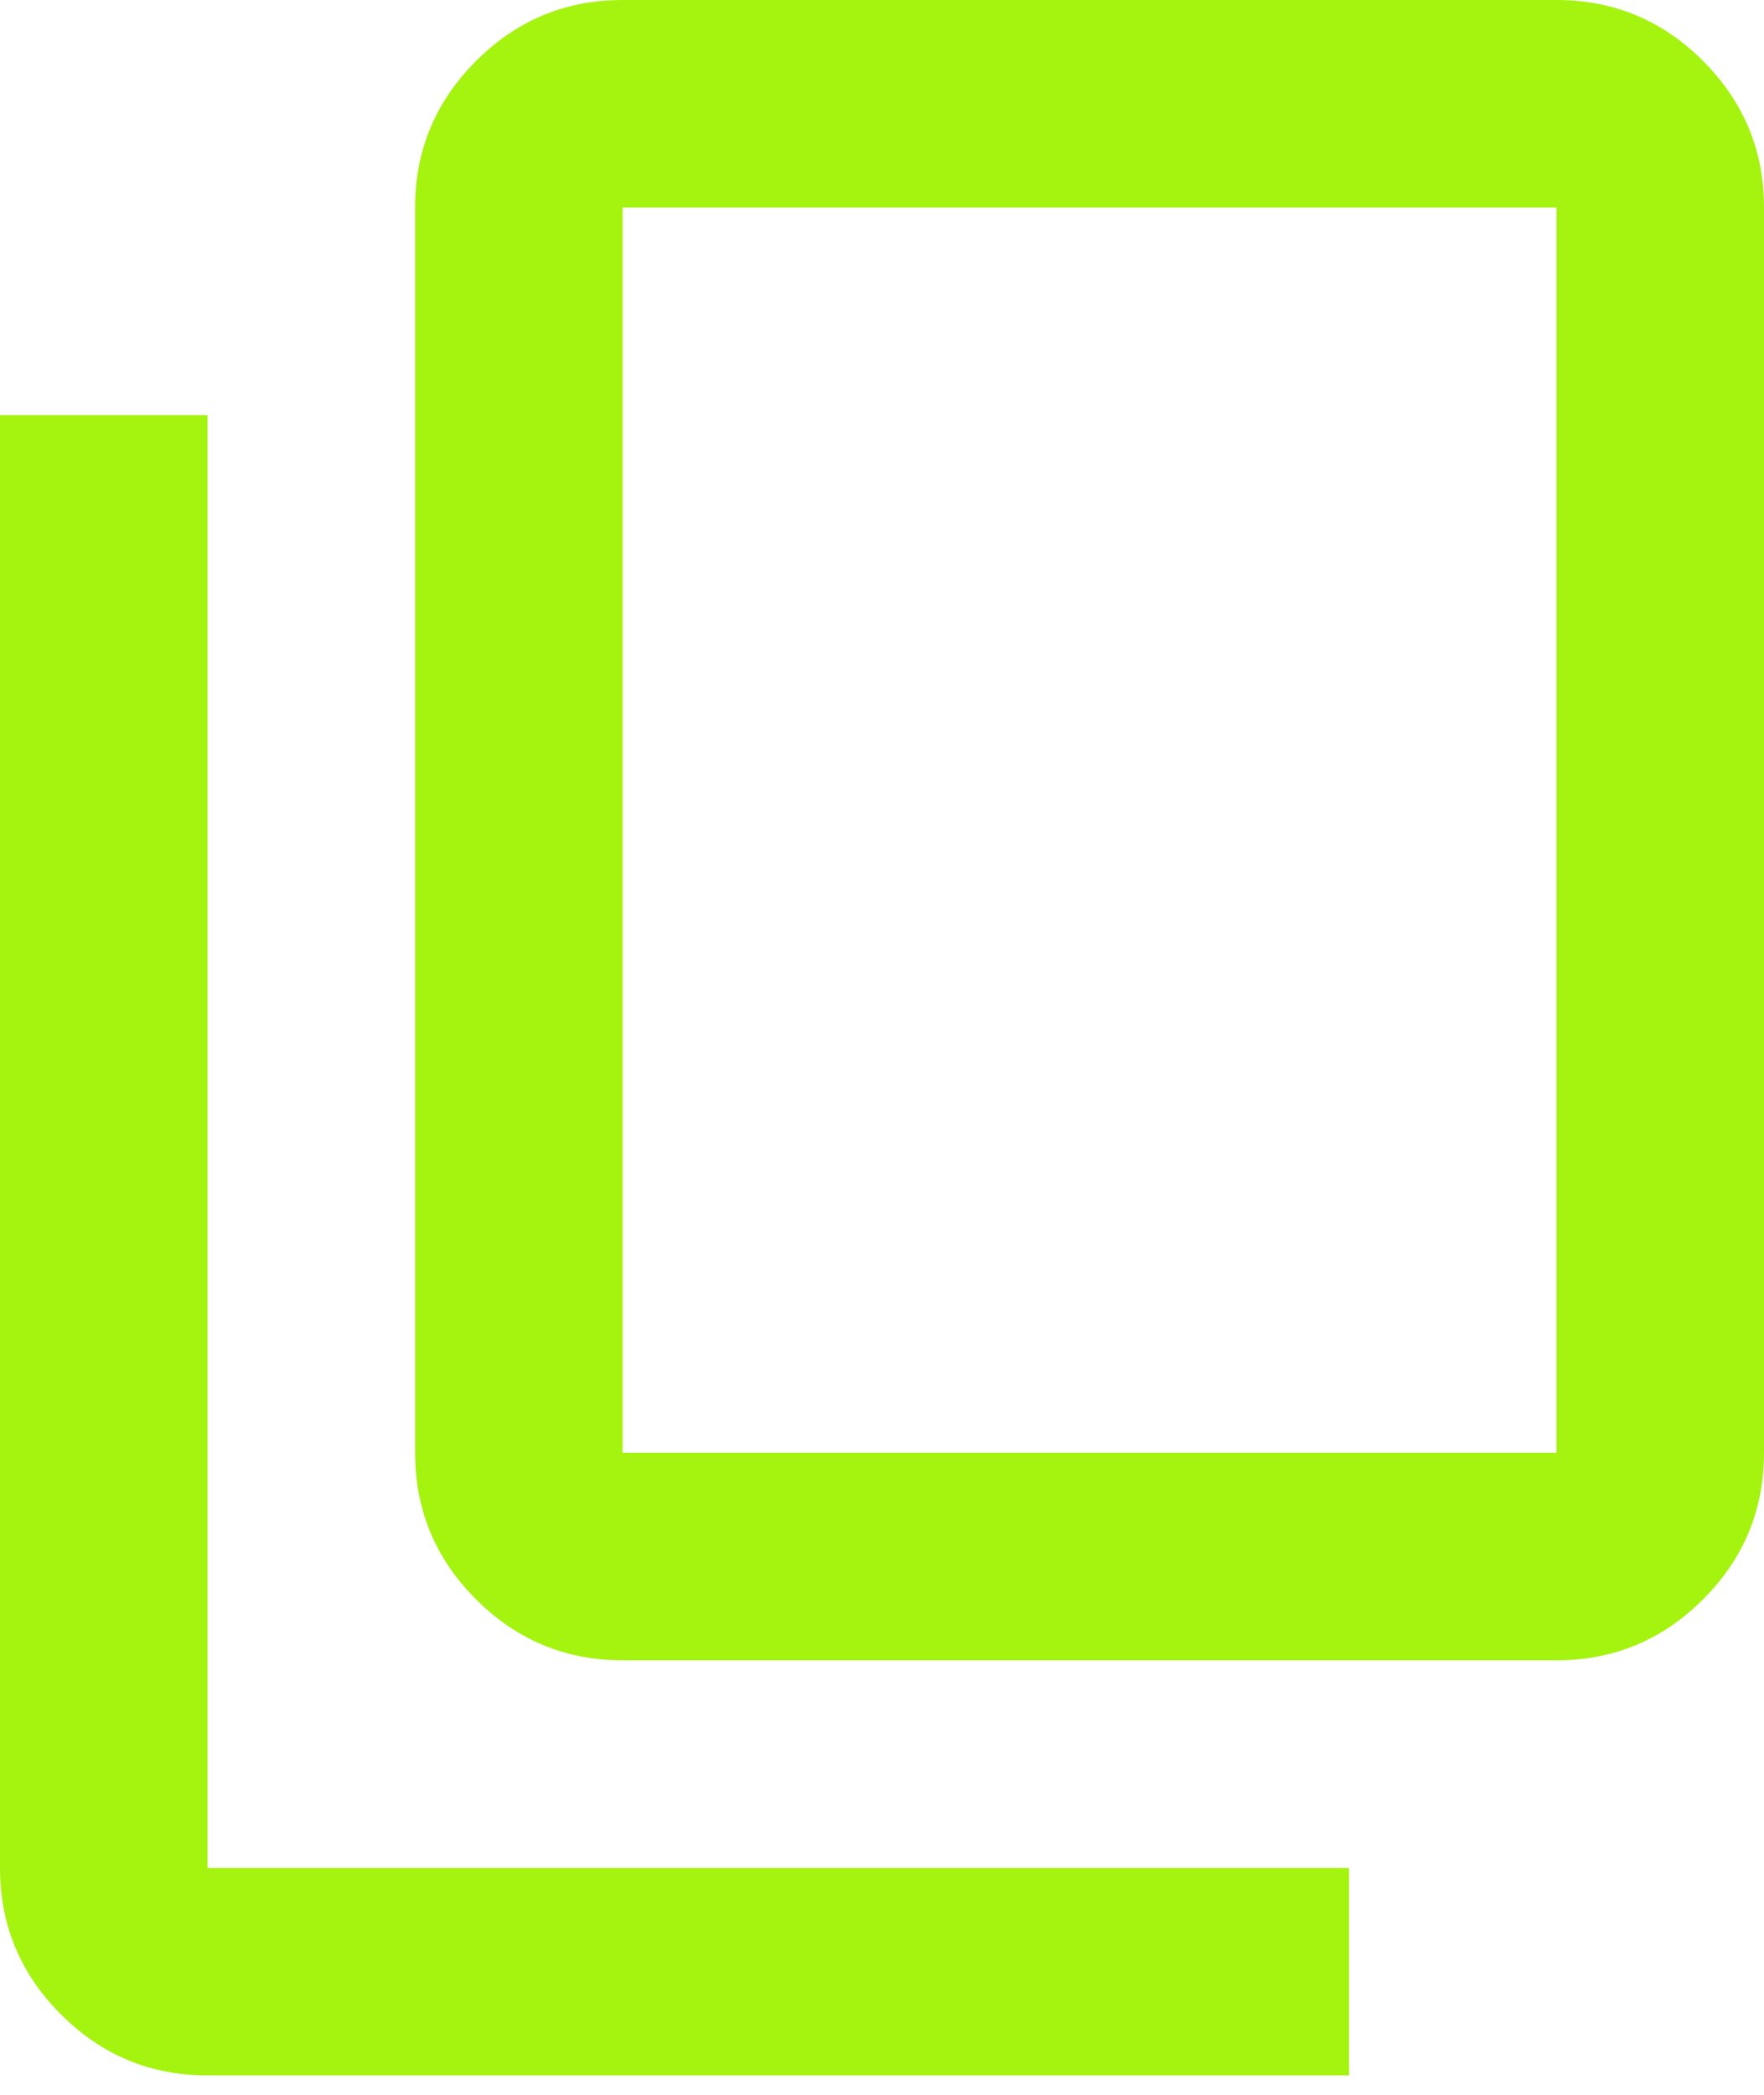 <svg width="16" height="19" viewBox="0 0 16 19" fill="none" xmlns="http://www.w3.org/2000/svg">
<path d="M5.647 15.059C5.13 15.059 4.686 14.875 4.318 14.506C3.949 14.138 3.765 13.694 3.765 13.177V1.882C3.765 1.365 3.949 0.922 4.318 0.553C4.686 0.184 5.13 0 5.647 0H14.118C14.636 0 15.079 0.184 15.447 0.553C15.816 0.922 16 1.365 16 1.882V13.177C16 13.694 15.816 14.138 15.447 14.506C15.079 14.875 14.636 15.059 14.118 15.059H5.647ZM5.647 13.177H14.118V1.882H5.647V13.177ZM1.882 18.824C1.365 18.824 0.922 18.64 0.553 18.271C0.184 17.902 0 17.459 0 16.942V3.765H1.882V16.942H12.236V18.824H1.882Z" fill="#A4F40F"/>
</svg>
